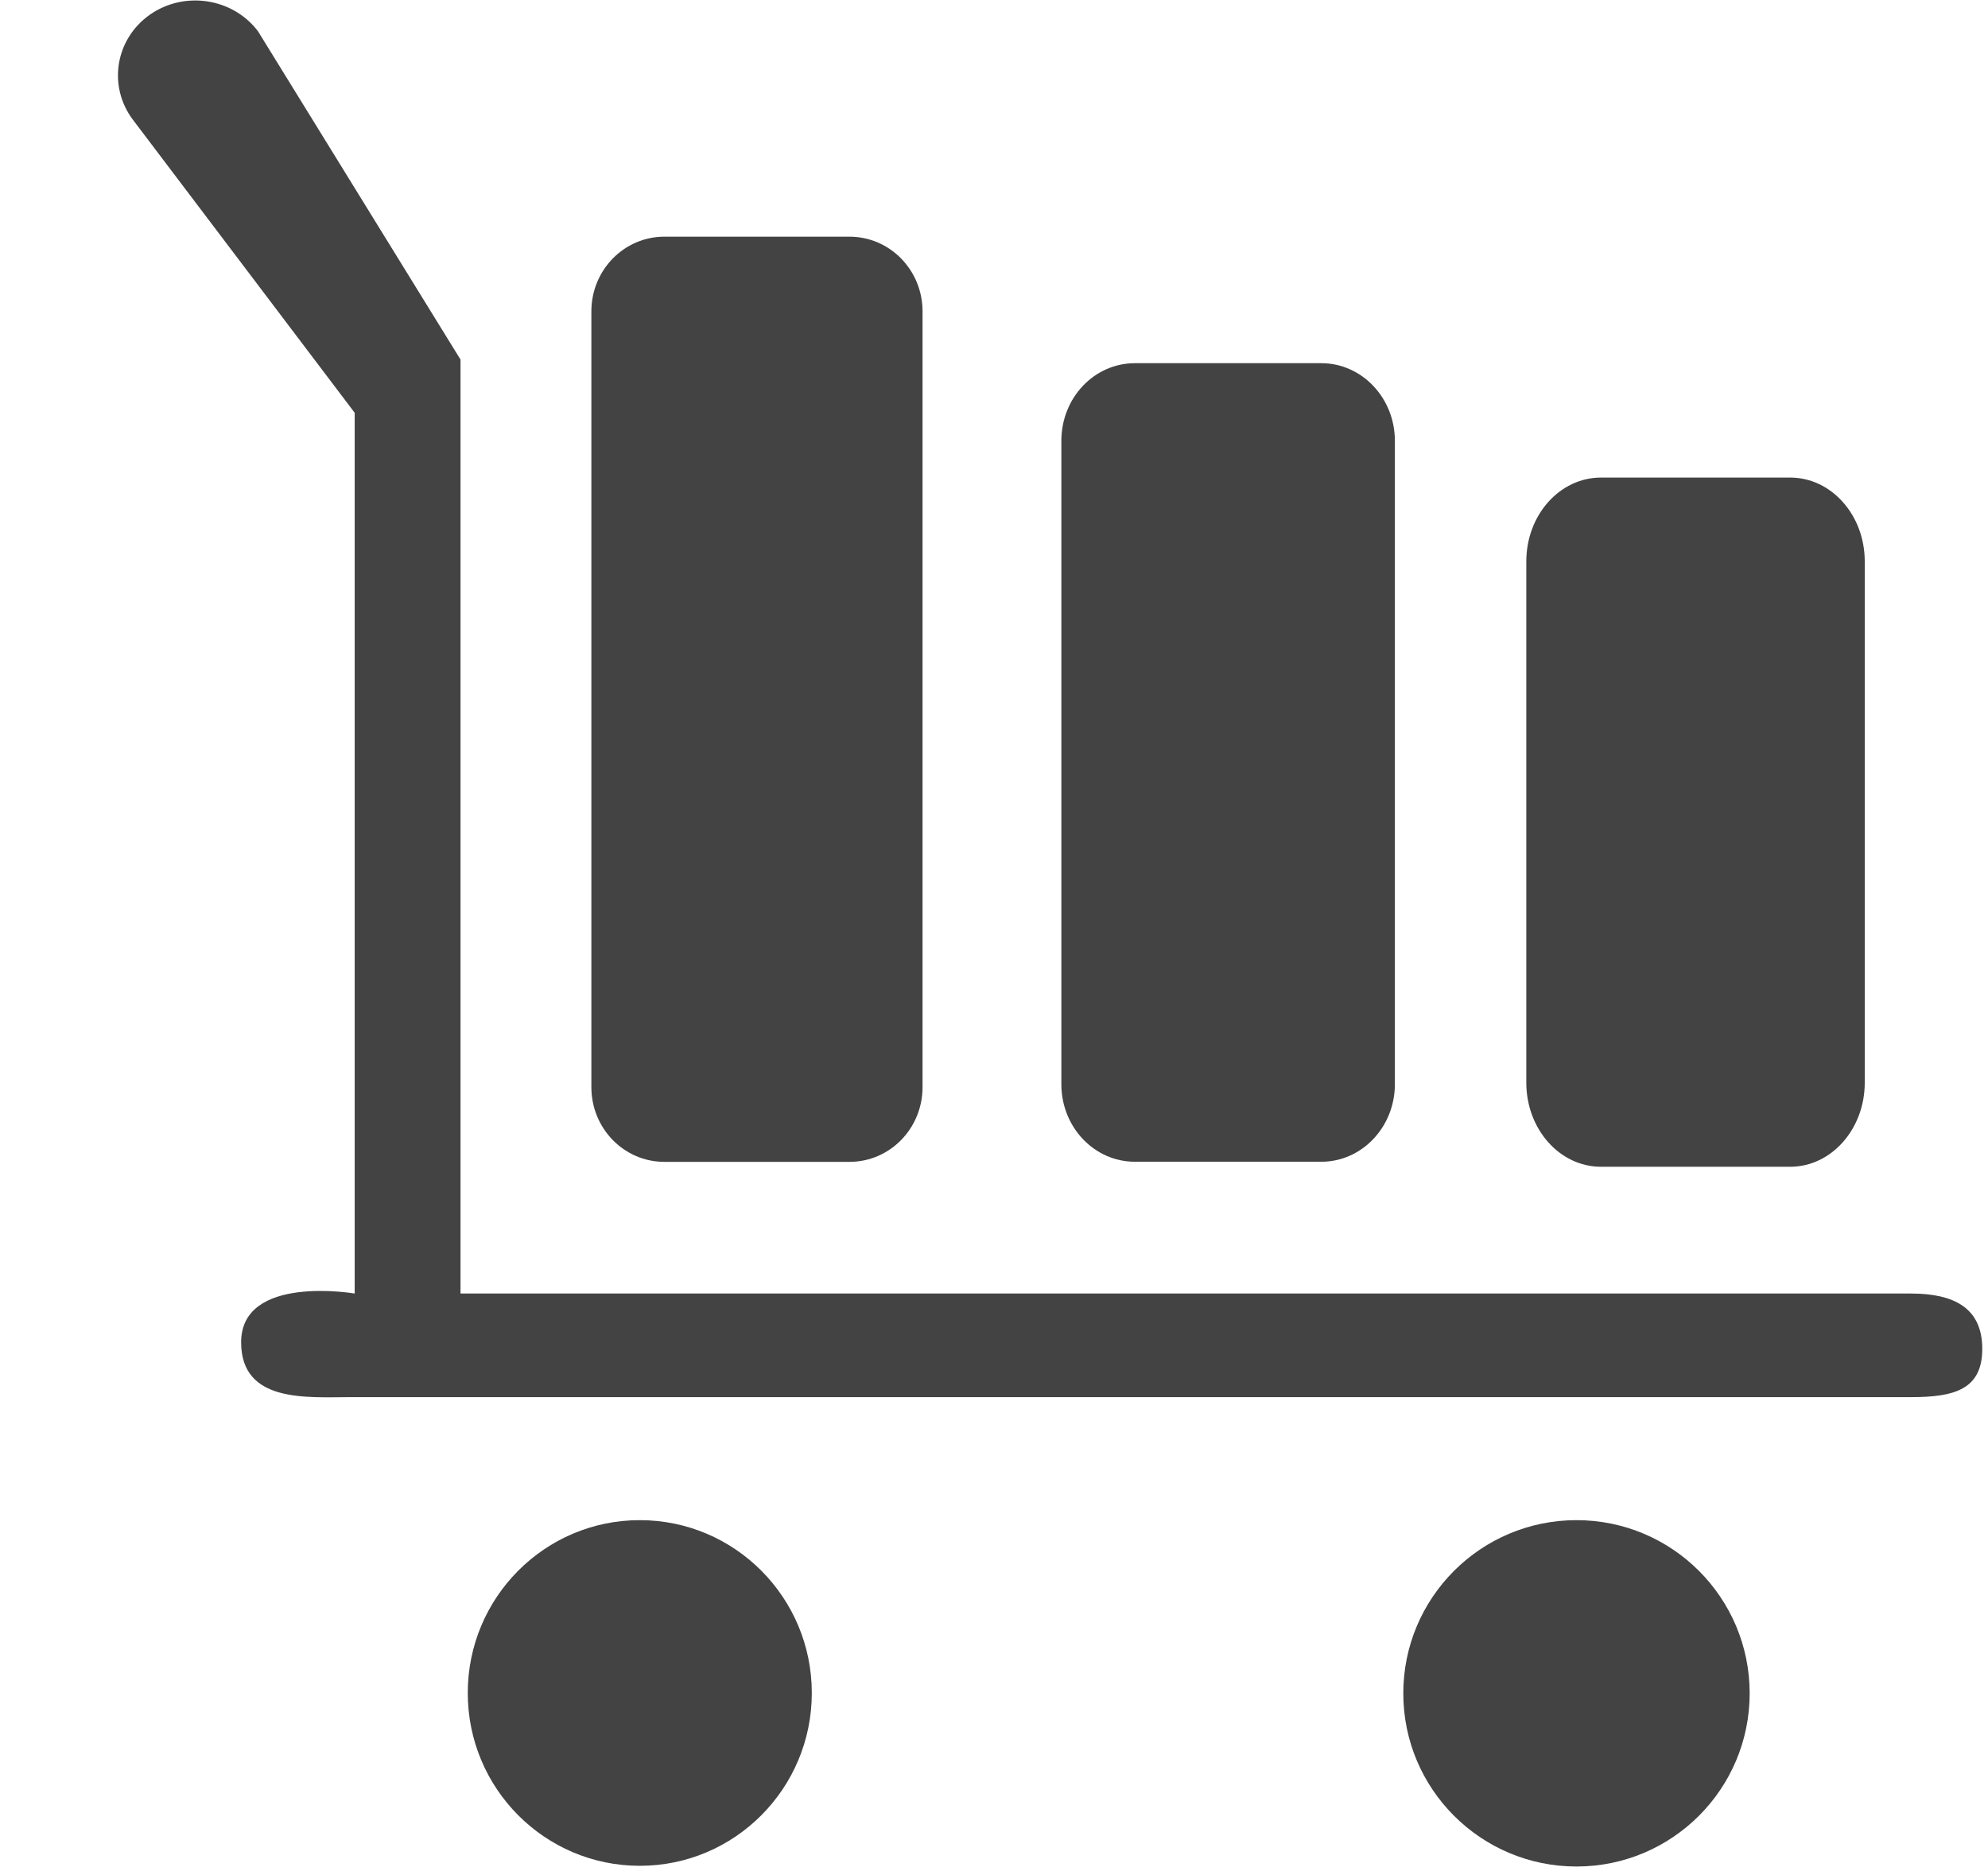 <svg xmlns="http://www.w3.org/2000/svg" xmlns:xlink="http://www.w3.org/1999/xlink" class="si-glyph si-glyph-trolley-briefcase" version="1.1" viewBox="0 0 17 16"><title>985</title><g fill="none" fill-rule="evenodd" stroke="none" stroke-width="1"><g fill="#434343" transform="translate(1, 0)"><ellipse cx="4.471" cy="14.478" class="si-glyph-fill" rx="1.471" ry="1.478"/><circle cx="12.481" cy="14.481" r="1.481" class="si-glyph-fill"/><path d="M15.342,11.062 L2.938,11.062 L2.938,3.075 L1.206,0.267 C0.99,-0.018 0.576,-0.081 0.281,0.126 C-0.015,0.335 -0.079,0.735 0.135,1.022 L2.033,3.53 L2.033,11.062 C2.033,11.062 1.062,10.895 1.062,11.479 C1.062,12 1.627,11.948 1.996,11.948 L15.342,11.948 C15.71,11.948 15.951,11.884 15.951,11.535 C15.951,11.186 15.71,11.062 15.342,11.062 L15.342,11.062 Z" class="si-glyph-fill"/><path d="M6.223,7.5 L6.223,7.5 L6.223,7.459 L6.223,7.5 Z" class="si-glyph-fill"/><path d="M6.889,9.297 C6.889,9.65 6.61,9.936 6.264,9.936 L4.681,9.936 C4.336,9.936 4.057,9.65 4.057,9.297 L4.057,2.663 C4.057,2.31 4.336,2.024 4.681,2.024 L6.264,2.024 C6.61,2.024 6.889,2.31 6.889,2.663 L6.889,9.297 L6.889,9.297 Z" class="si-glyph-fill"/><path d="M10.928,9.272 C10.928,9.638 10.646,9.935 10.299,9.935 L8.705,9.935 C8.356,9.935 8.076,9.638 8.076,9.272 L8.076,3.77 C8.076,3.403 8.356,3.106 8.705,3.106 L10.299,3.106 C10.646,3.106 10.928,3.403 10.928,3.77 L10.928,9.272 L10.928,9.272 Z" class="si-glyph-fill"/><path d="M14.946,9.259 C14.946,9.655 14.661,9.978 14.308,9.978 L12.691,9.978 C12.337,9.978 12.052,9.656 12.052,9.259 L12.052,4.801 C12.052,4.405 12.337,4.084 12.691,4.084 L14.308,4.084 C14.661,4.084 14.946,4.405 14.946,4.801 L14.946,9.259 L14.946,9.259 Z" class="si-glyph-fill"/></g></g></svg>